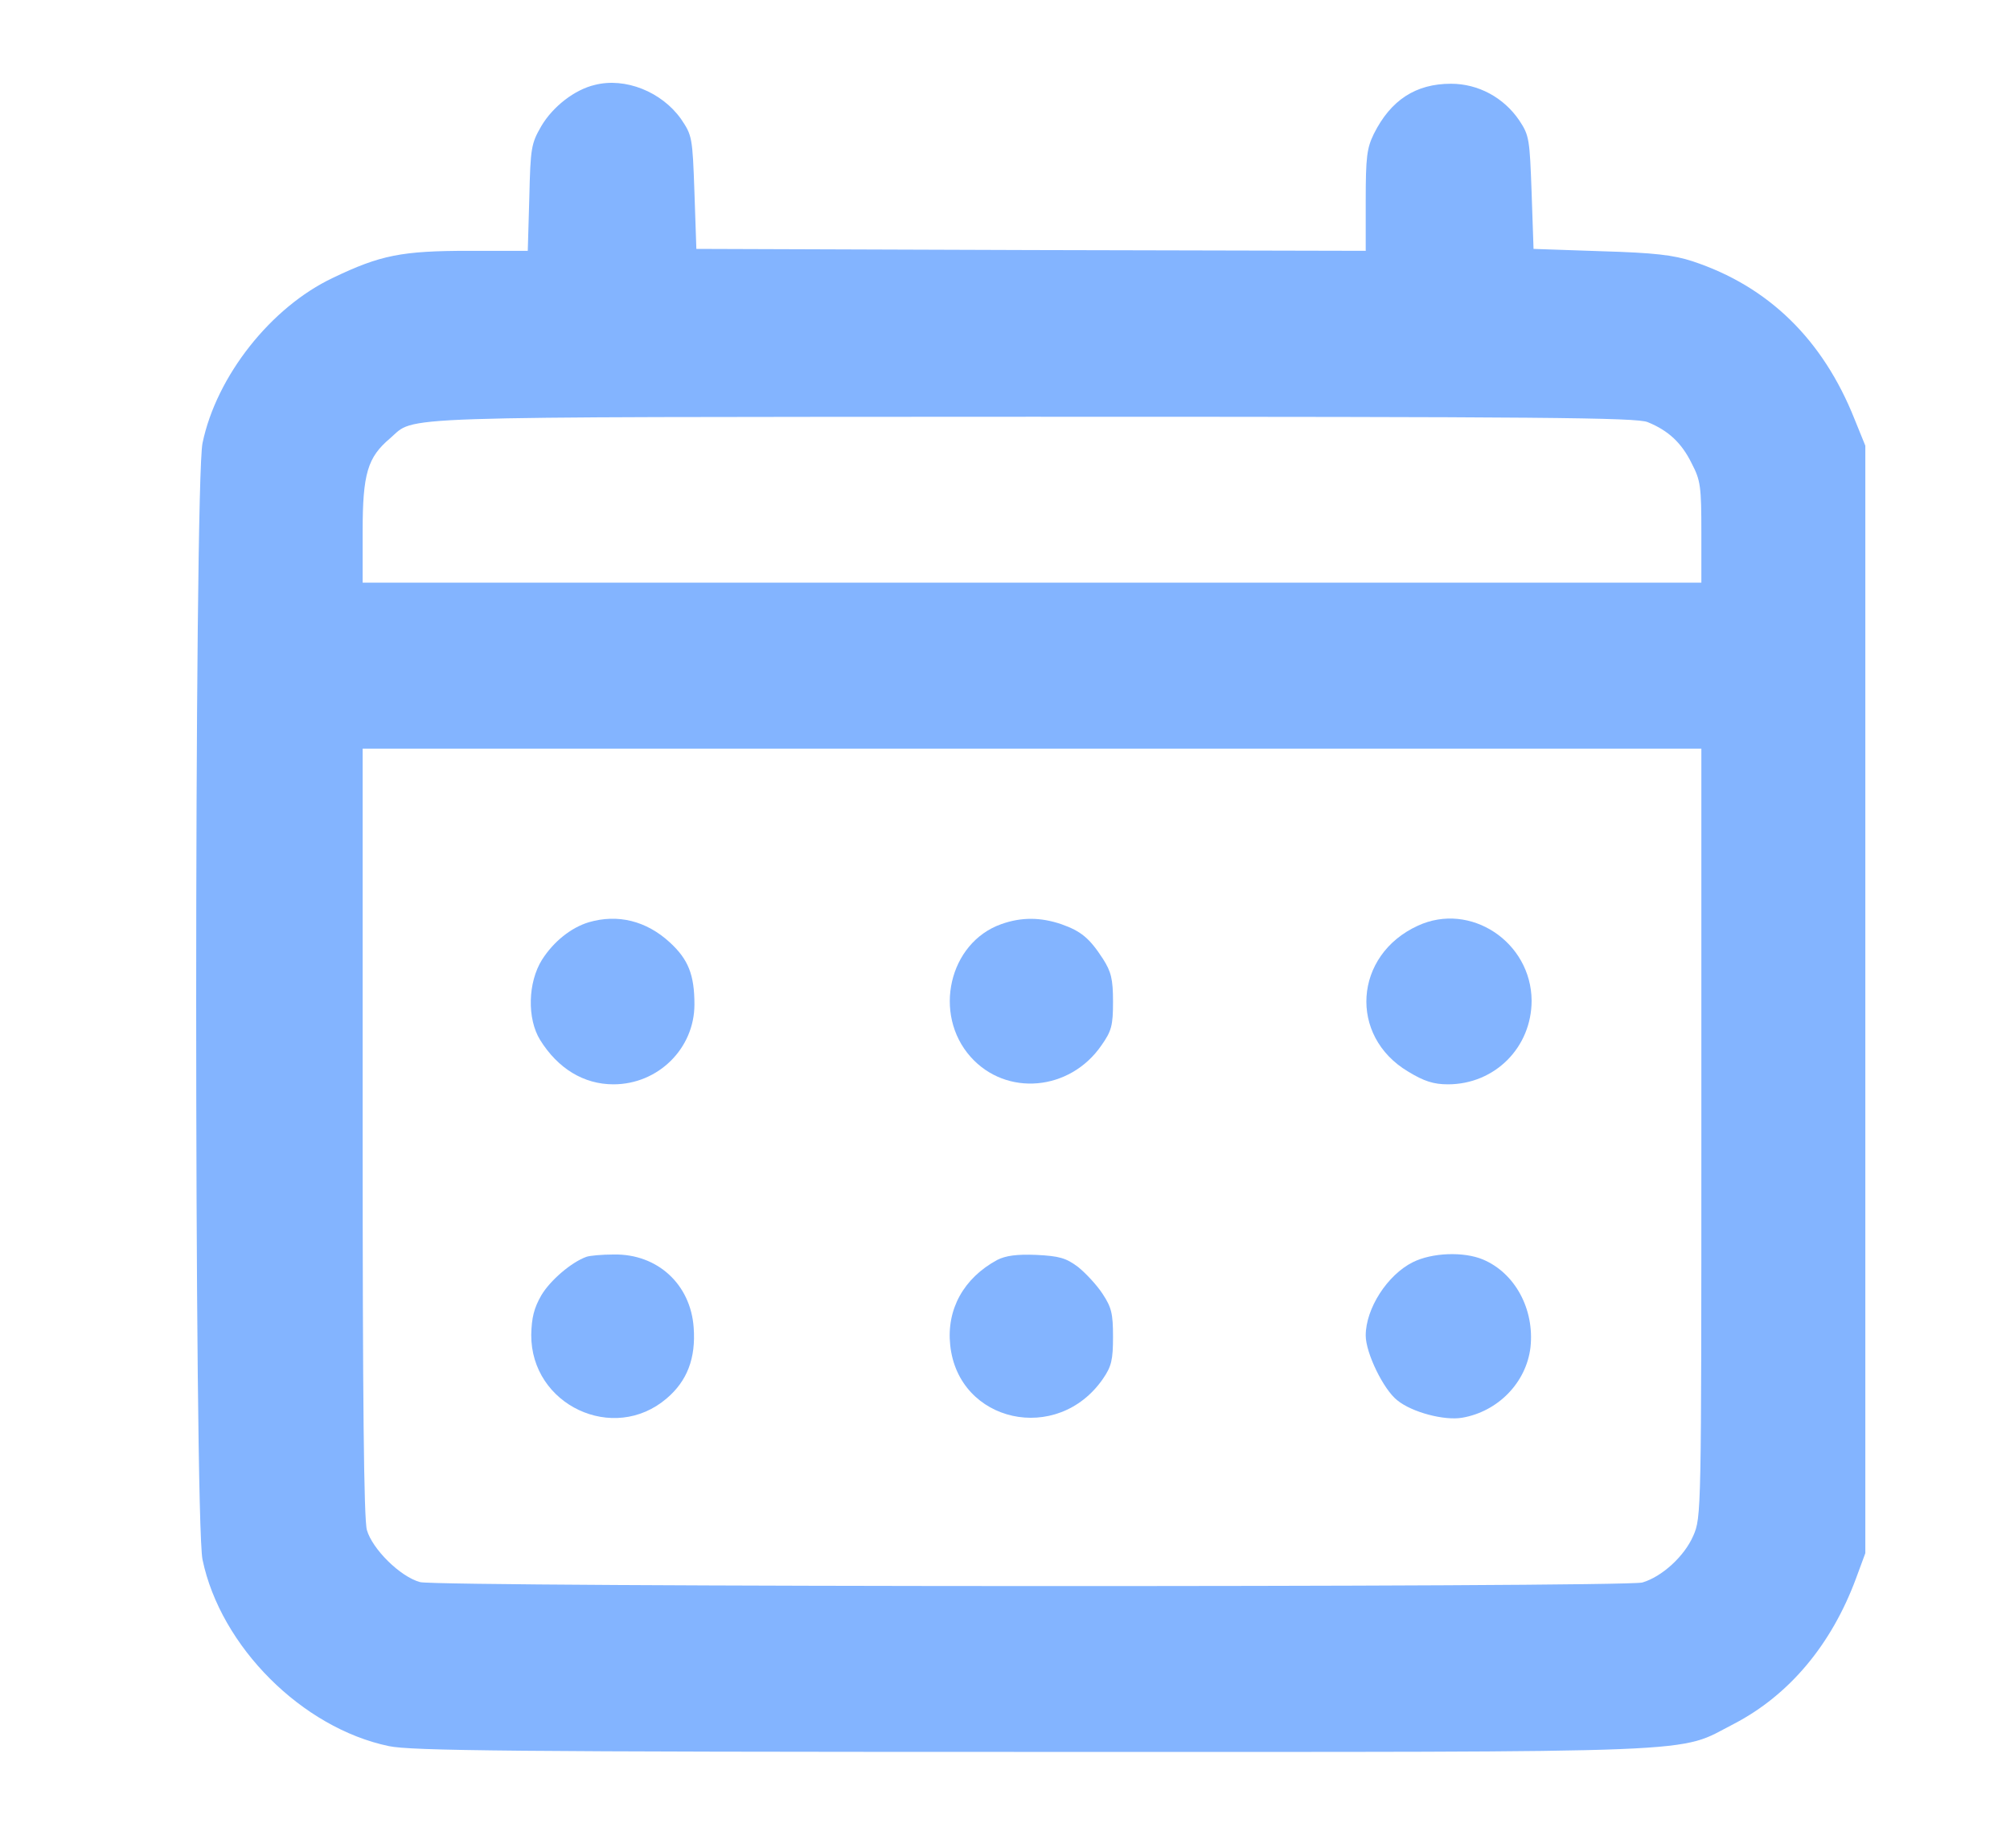 <?xml version="1.0" standalone="no"?>
<!DOCTYPE svg PUBLIC "-//W3C//DTD SVG 20010904//EN"
 "http://www.w3.org/TR/2001/REC-SVG-20010904/DTD/svg10.dtd">
<svg version="1.0" xmlns="http://www.w3.org/2000/svg"
 width="521pt" height="479pt" viewBox="0 0 521 479"
 preserveAspectRatio="xMidYMid meet">
<g transform="translate(0,479) scale(0.1,-0.1)"
fill="#83b4ff" stroke="none">
<path d="M1542 4570 c-52 -12 -109 -56 -139 -107 -26 -45 -28 -56 -31 -185
l-4 -138 -152 0 c-175 0 -230 -11 -353 -70 -161 -76 -302 -255 -338 -428 -22
-100 -22 -2794 0 -2894 47 -225 258 -436 483 -483 56 -12 318 -15 1665 -15
1791 0 1670 -5 1822 73 142 74 252 204 316 377 l24 65 0 1435 0 1435 -28 69
c-82 206 -223 344 -420 409 -49 16 -98 22 -237 26 l-175 6 -5 146 c-5 138 -6
148 -32 187 -40 59 -106 95 -177 95 -91 0 -156 -42 -200 -130 -18 -37 -21 -60
-21 -173 l0 -130 -867 2 -868 3 -5 147 c-5 143 -6 147 -35 190 -50 70 -144
108 -223 88z m2729 -874 c54 -22 88 -54 114 -107 23 -44 25 -60 25 -179 l0
-130 -1735 0 -1735 0 0 133 c0 150 13 192 71 241 69 59 -35 55 1660 56 1326 0
1572 -2 1600 -14z m139 -1842 c0 -986 0 -996 -21 -1044 -23 -53 -81 -106 -132
-121 -45 -13 -3121 -12 -3168 1 -52 14 -124 86 -138 135 -8 28 -11 344 -11
1033 l0 992 1735 0 1735 0 0 -996z"/>
<path d="M1526 2400 c-46 -14 -91 -50 -121 -97 -37 -59 -39 -153 -5 -208 46
-74 113 -115 190 -115 116 0 210 93 210 207 0 77 -16 117 -64 161 -61 56 -135
74 -210 52z"/>
<path d="M2595 2395 c-135 -48 -178 -233 -79 -344 92 -103 257 -89 339 30 26
37 30 51 30 113 0 59 -5 78 -26 111 -35 54 -57 72 -108 90 -53 18 -103 19
-156 0z"/>
<path d="M3675 2391 c-166 -76 -180 -286 -25 -378 41 -25 66 -33 103 -33 122
0 217 96 217 217 -1 152 -159 257 -295 194z"/>
<path d="M1520 1533 c-39 -14 -94 -61 -117 -100 -19 -33 -25 -58 -26 -102 -1
-182 213 -283 351 -165 53 45 76 104 70 184 -8 112 -94 191 -207 189 -31 0
-63 -3 -71 -6z"/>
<path d="M2585 1525 c-87 -47 -132 -128 -122 -221 21 -201 278 -258 396 -87
22 32 26 49 26 109 0 60 -4 76 -27 111 -15 23 -44 54 -64 70 -31 23 -48 28
-108 31 -51 2 -79 -2 -101 -13z"/>
<path d="M3662 1519 c-66 -33 -122 -120 -122 -190 0 -45 46 -140 82 -168 38
-31 122 -53 168 -45 93 16 166 91 177 182 11 99 -40 193 -123 228 -50 21 -132
18 -182 -7z"/>
</g>
</svg>
